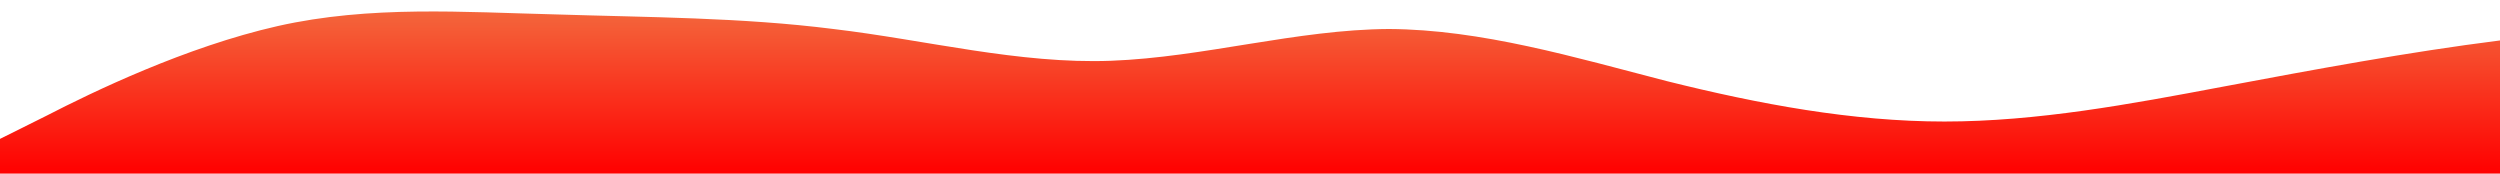 <?xml version="1.0" standalone="no"?>
<svg xmlns:xlink="http://www.w3.org/1999/xlink" id="wave" style="transform:rotate(0deg); transition: 0.3s" viewBox="0 0 1440 100" version="1.1" xmlns="http://www.w3.org/2000/svg">
<defs><linearGradient id="sw-gradient-0" x1="0" x2="0" y1="1" y2="0"><stop stop-color="red" offset="0%"/><stop stop-color="rgba(243, 106, 62, 1)" offset="100%"/></linearGradient></defs>
<path style="transform:translate(0, 0px); opacity:1" fill="url(#sw-gradient-0)" d="M0,80L26.7,66.7C53.3,53,107,27,160,15C213.3,3,267,7,320,8.3C373.3,10,427,10,480,16.7C533.3,23,587,37,640,35C693.3,33,747,17,800,16.7C853.3,17,907,33,960,46.7C1013.3,60,1067,70,1120,70C1173.3,70,1227,60,1280,50C1333.3,40,1387,30,1440,23.3C1493.3,17,1547,13,1600,16.7C1653.3,20,1707,30,1760,40C1813.3,50,1867,60,1920,53.3C1973.3,47,2027,23,2080,23.3C2133.3,23,2187,47,2240,48.3C2293.3,50,2347,30,2400,31.7C2453.3,33,2507,57,2560,55C2613.3,53,2667,27,2720,25C2773.3,23,2827,47,2880,51.7C2933.3,57,2987,43,3040,40C3093.3,37,3147,43,3200,48.3C3253.3,53,3307,57,3360,60C3413.3,63,3467,67,3520,70C3573.3,73,3627,77,3680,71.7C3733.3,67,3787,53,3813,46.7L3840,40L3840,100L3813.3,100C3786.7,100,3733,100,3680,100C3626.7,100,3573,100,3520,100C3466.7,100,3413,100,3360,100C3306.7,100,3253,100,3200,100C3146.7,100,3093,100,3040,100C2986.7,100,2933,100,2880,100C2826.7,100,2773,100,2720,100C2666.7,100,2613,100,2560,100C2506.7,100,2453,100,2400,100C2346.7,100,2293,100,2240,100C2186.7,100,2133,100,2080,100C2026.7,100,1973,100,1920,100C1866.7,100,1813,100,1760,100C1706.7,100,1653,100,1600,100C1546.7,100,1493,100,1440,100C1386.7,100,1333,100,1280,100C1226.7,100,1173,100,1120,100C1066.7,100,1013,100,960,100C906.7,100,853,100,800,100C746.7,100,693,100,640,100C586.7,100,533,100,480,100C426.7,100,373,100,320,100C266.7,100,213,100,160,100C106.7,100,53,100,27,100L0,100Z"/></svg>